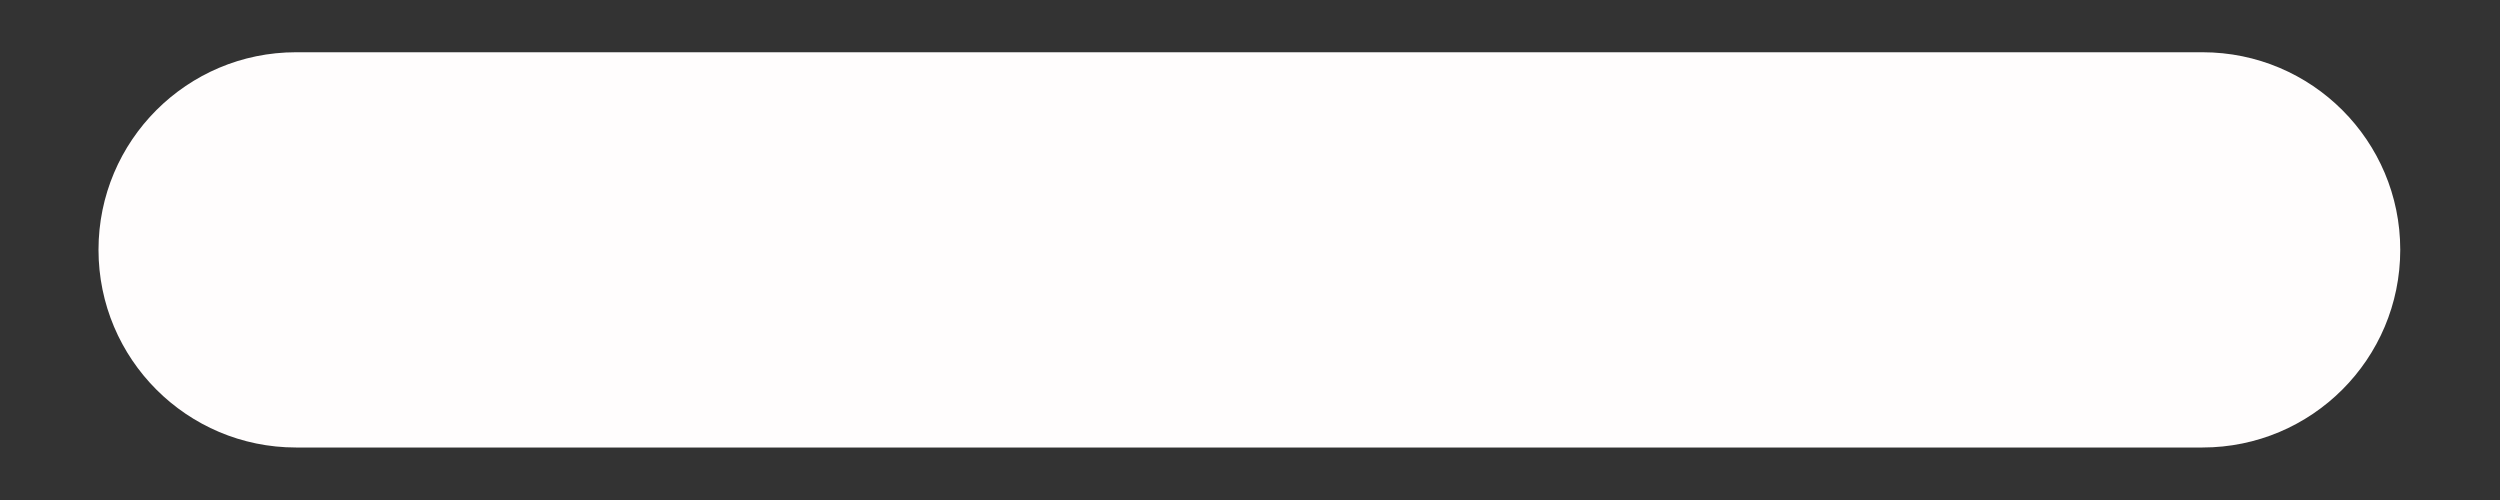 ﻿<?xml version="1.0" encoding="utf-8"?>
<svg version="1.1" xmlns:xlink="http://www.w3.org/1999/xlink" width="10px" height="2px" xmlns="http://www.w3.org/2000/svg">
  <rect width="100%" height="100%" fill="#333333" stroke="none"/>
  <g transform="matrix(1 0 0 1 -317 -421 )">
    <path d="M 9.601 0.999  C 9.601 1.436  9.247 1.79  8.81 1.79  L 1.184 1.79  C 0.748 1.79  0.394 1.436  0.394 0.999  C 0.394 0.563  0.748 0.209  1.184 0.209  L 8.81 0.209  C 9.247 0.209  9.601 0.563  9.601 0.999  Z " fill-rule="nonzero" fill="#fffdfd" stroke="none" transform="matrix(1 0 0 1 317 421 )" />
  </g>
</svg>